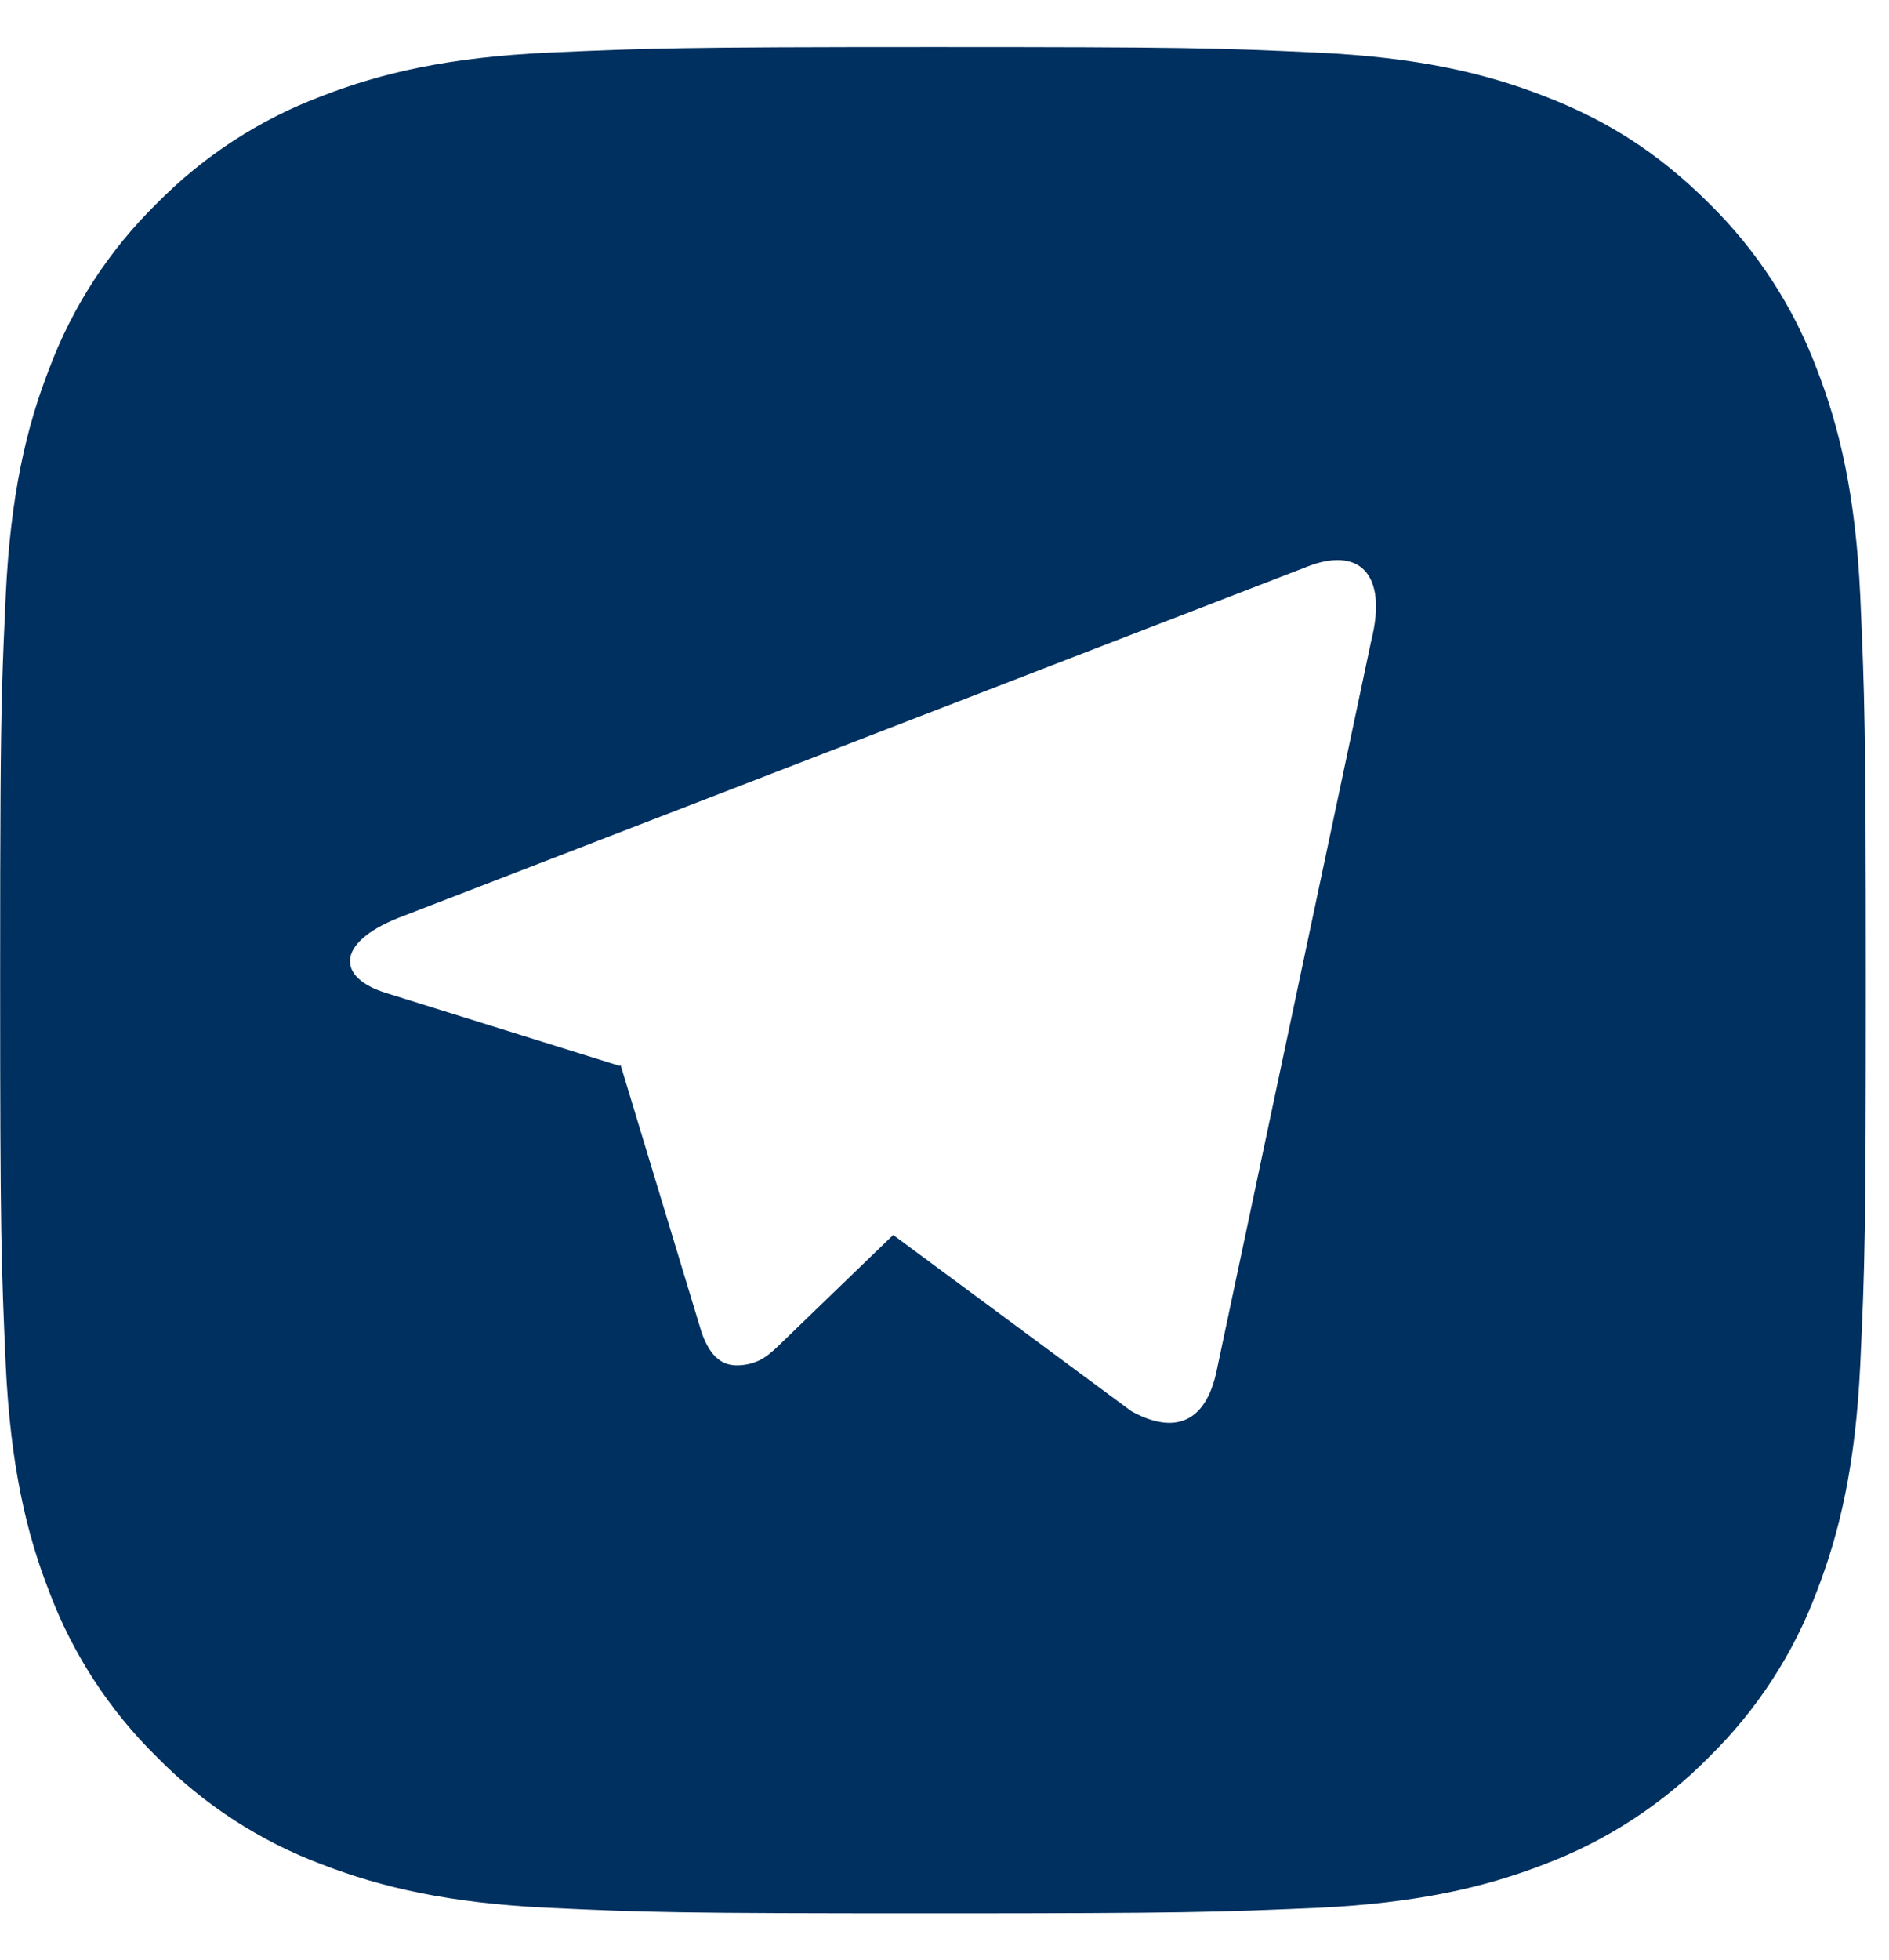 <svg width="27" height="28" viewBox="0 0 27 28" fill="none" xmlns="http://www.w3.org/2000/svg">
<path fill-rule="evenodd" clip-rule="evenodd" d="M18.831 0.752C17.41 0.685 16.958 0.672 13.335 0.672C9.713 0.672 9.261 0.689 7.839 0.752C6.418 0.818 5.453 1.041 4.602 1.372C3.712 1.706 2.906 2.231 2.239 2.909C1.56 3.575 1.036 4.381 0.702 5.272C0.371 6.123 0.149 7.088 0.082 8.509C0.059 9.011 0.042 9.391 0.03 9.833C0.008 10.644 0.002 11.66 0.002 14.005C0.002 17.628 0.019 18.08 0.082 19.501C0.149 20.921 0.371 21.889 0.702 22.738C1.037 23.628 1.561 24.435 2.239 25.101C2.905 25.78 3.712 26.305 4.602 26.639C5.453 26.968 6.419 27.192 7.839 27.259C9.261 27.325 9.713 27.338 13.335 27.338C16.958 27.338 17.41 27.321 18.831 27.259C20.251 27.192 21.219 26.968 22.069 26.639C22.958 26.304 23.765 25.779 24.431 25.101C25.11 24.435 25.635 23.629 25.968 22.738C26.298 21.888 26.522 20.921 26.589 19.501C26.655 18.08 26.669 17.628 26.669 14.005C26.669 10.383 26.651 9.931 26.589 8.509C26.522 7.089 26.298 6.121 25.968 5.272C25.634 4.382 25.109 3.576 24.431 2.909C23.69 2.169 22.949 1.711 22.069 1.372C21.218 1.041 20.251 0.818 18.831 0.752ZM5.525 14.19L8.855 15.229L8.871 15.219L10.031 19.047C10.182 19.461 10.387 19.535 10.637 19.501C10.88 19.468 11.011 19.341 11.167 19.19C11.172 19.185 11.177 19.18 11.182 19.175L12.767 17.645L16.169 20.162C16.789 20.505 17.235 20.327 17.39 19.585L19.599 9.158C19.843 8.186 19.417 7.798 18.663 8.105L5.686 13.118C4.801 13.474 4.805 13.97 5.525 14.19Z" fill="#00305F"/>
</svg>

